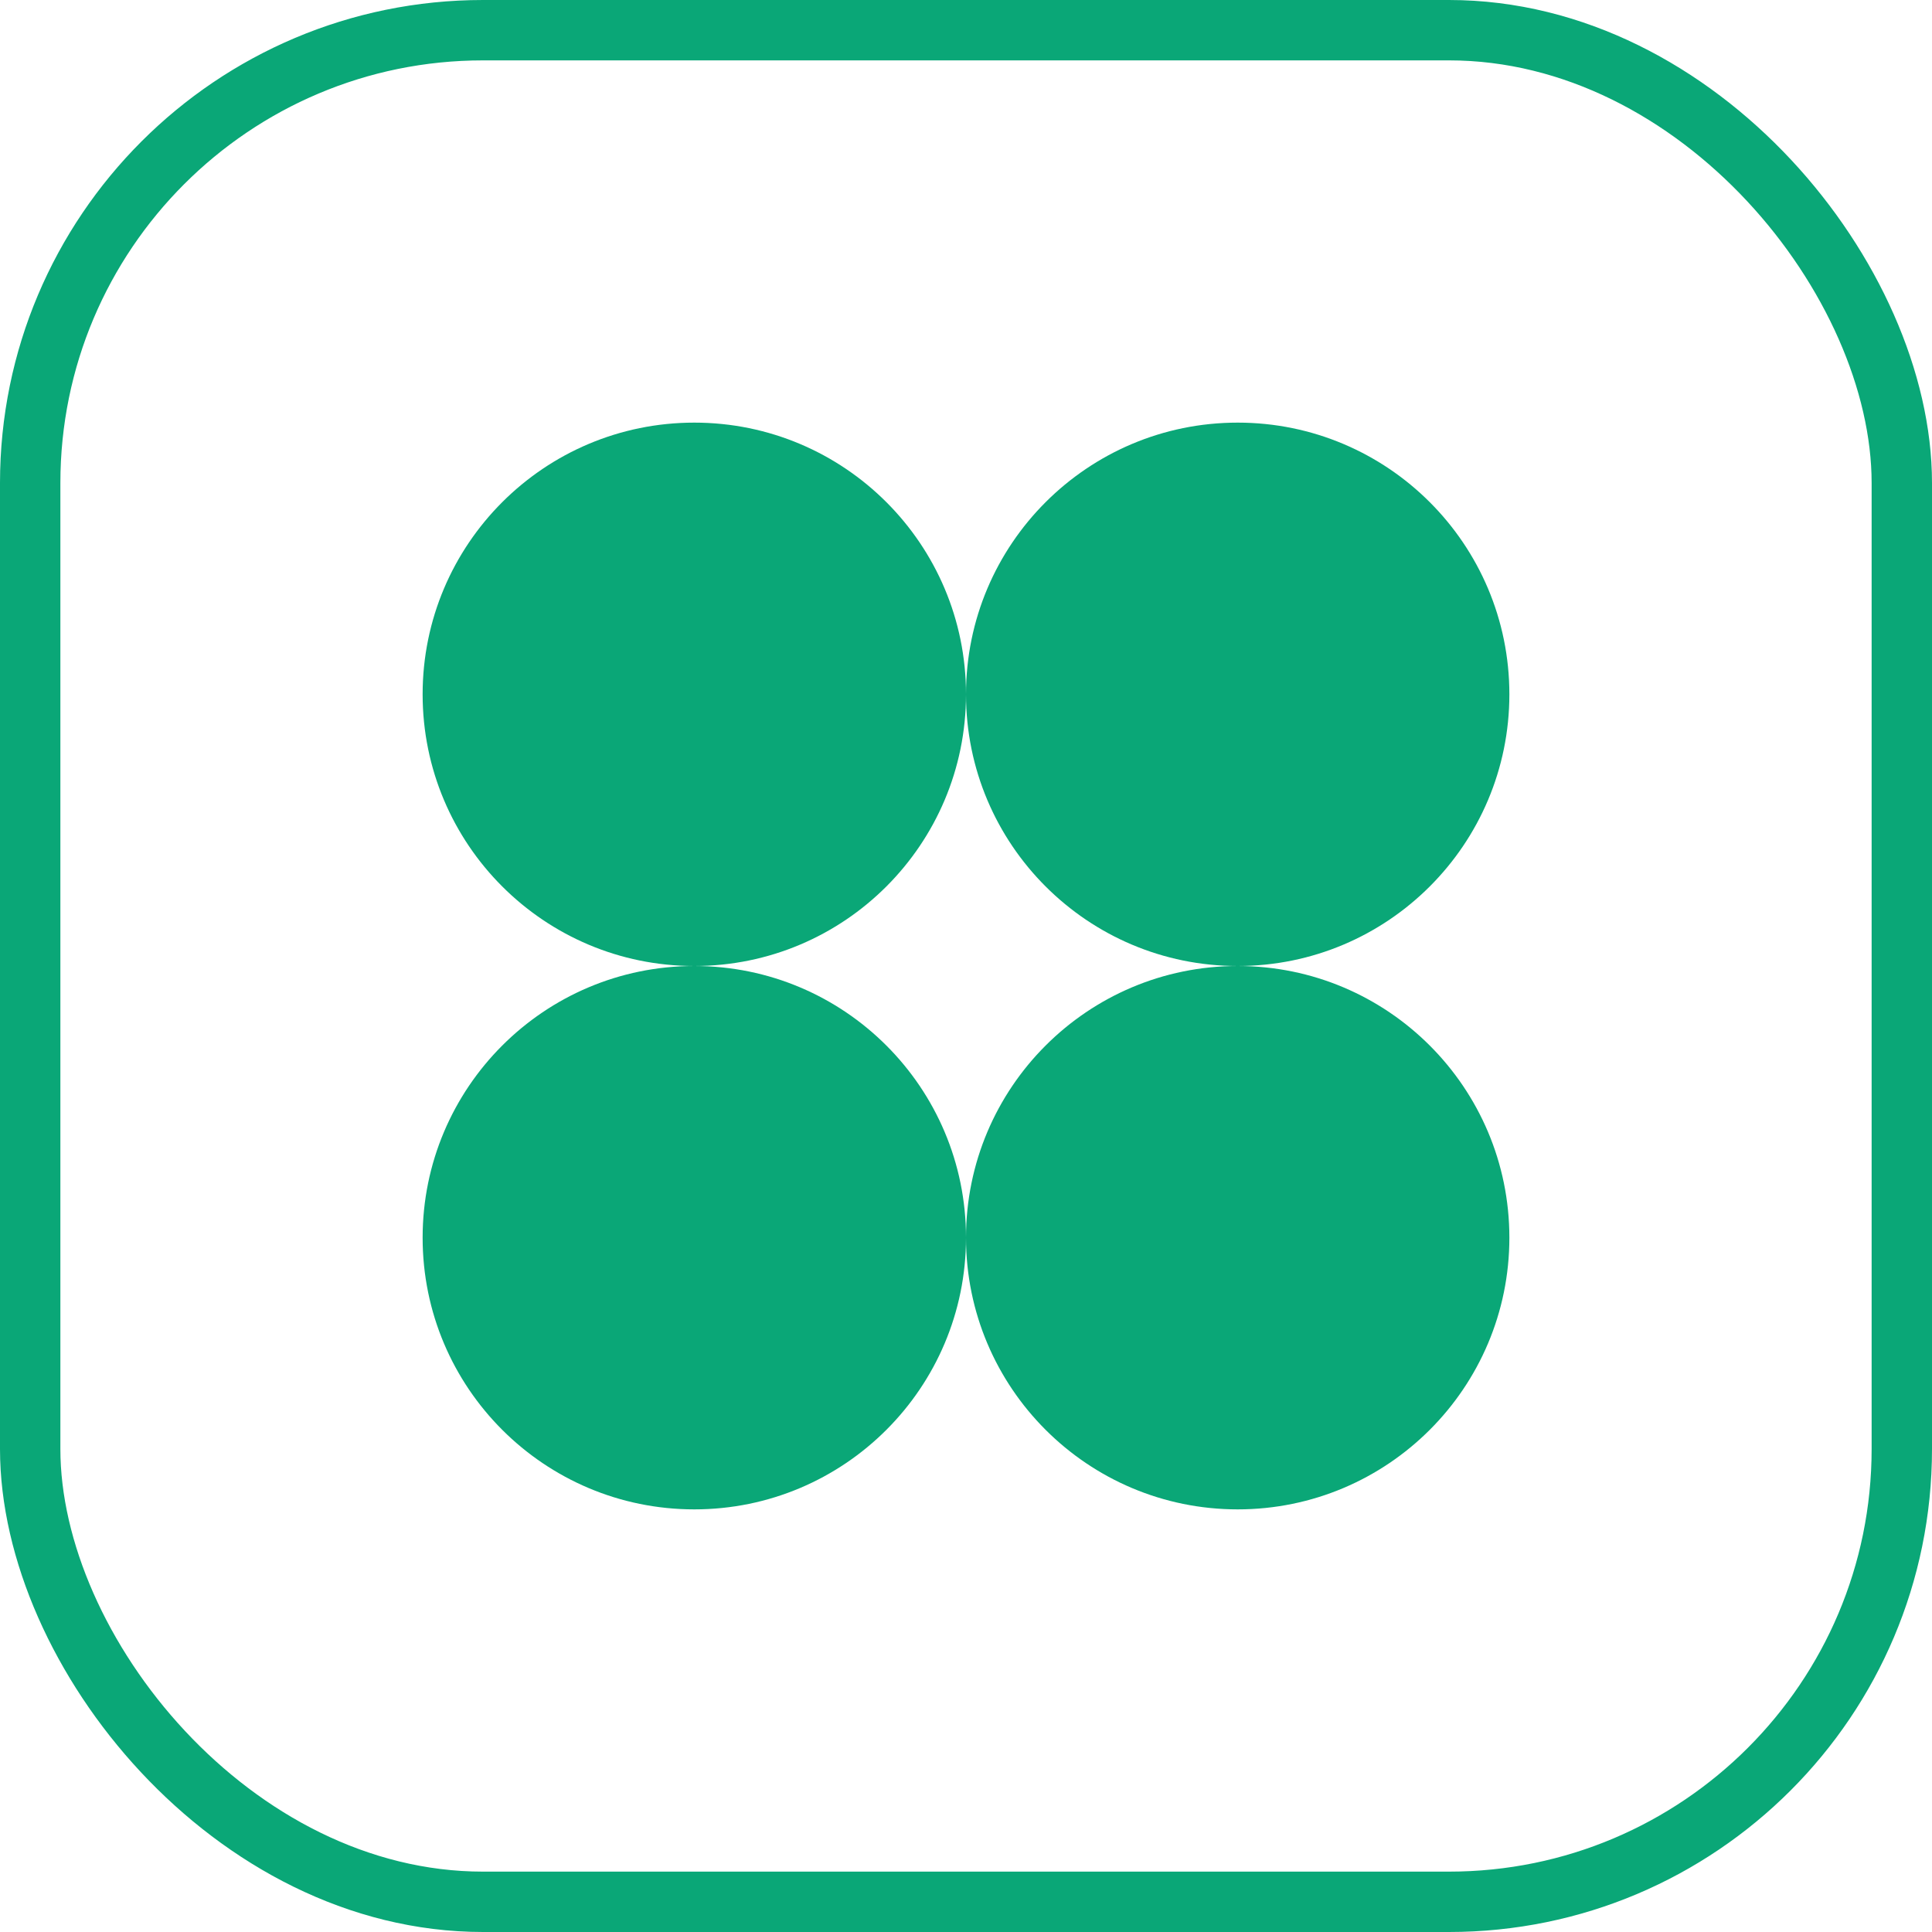 <svg xmlns="http://www.w3.org/2000/svg" width="32" height="32" viewBox="0 0 32 32">
  <g id="CLOVER_FINANCE_-_CLV" data-name="CLOVER FINANCE - CLV" transform="translate(-583 -350)">
    <g id="Rectangle_6231" data-name="Rectangle 6231" transform="translate(583 350)" fill="none" stroke="#0aa777" stroke-width="1">
      <rect width="32" height="32" rx="8" stroke="none"/>
      <rect x="0.5" y="0.5" width="31" height="31" rx="7.5" fill="none"/>
    </g>
    <g id="Group_3400" data-name="Group 3400" transform="translate(-30.332 -0.332)">
      <circle id="Ellipse_1298" data-name="Ellipse 1298" cx="4.5" cy="4.5" r="4.5" transform="translate(620.332 357.332)" fill="#0aa777"/>
      <circle id="Ellipse_1299" data-name="Ellipse 1299" cx="4.5" cy="4.5" r="4.5" transform="translate(629.332 357.332)" fill="#0aa777"/>
      <circle id="Ellipse_1300" data-name="Ellipse 1300" cx="4.5" cy="4.5" r="4.5" transform="translate(629.332 366.332)" fill="#0aa777"/>
      <circle id="Ellipse_1301" data-name="Ellipse 1301" cx="4.5" cy="4.5" r="4.5" transform="translate(620.332 366.332)" fill="#0aa777"/>
    </g>
  </g>
</svg>
